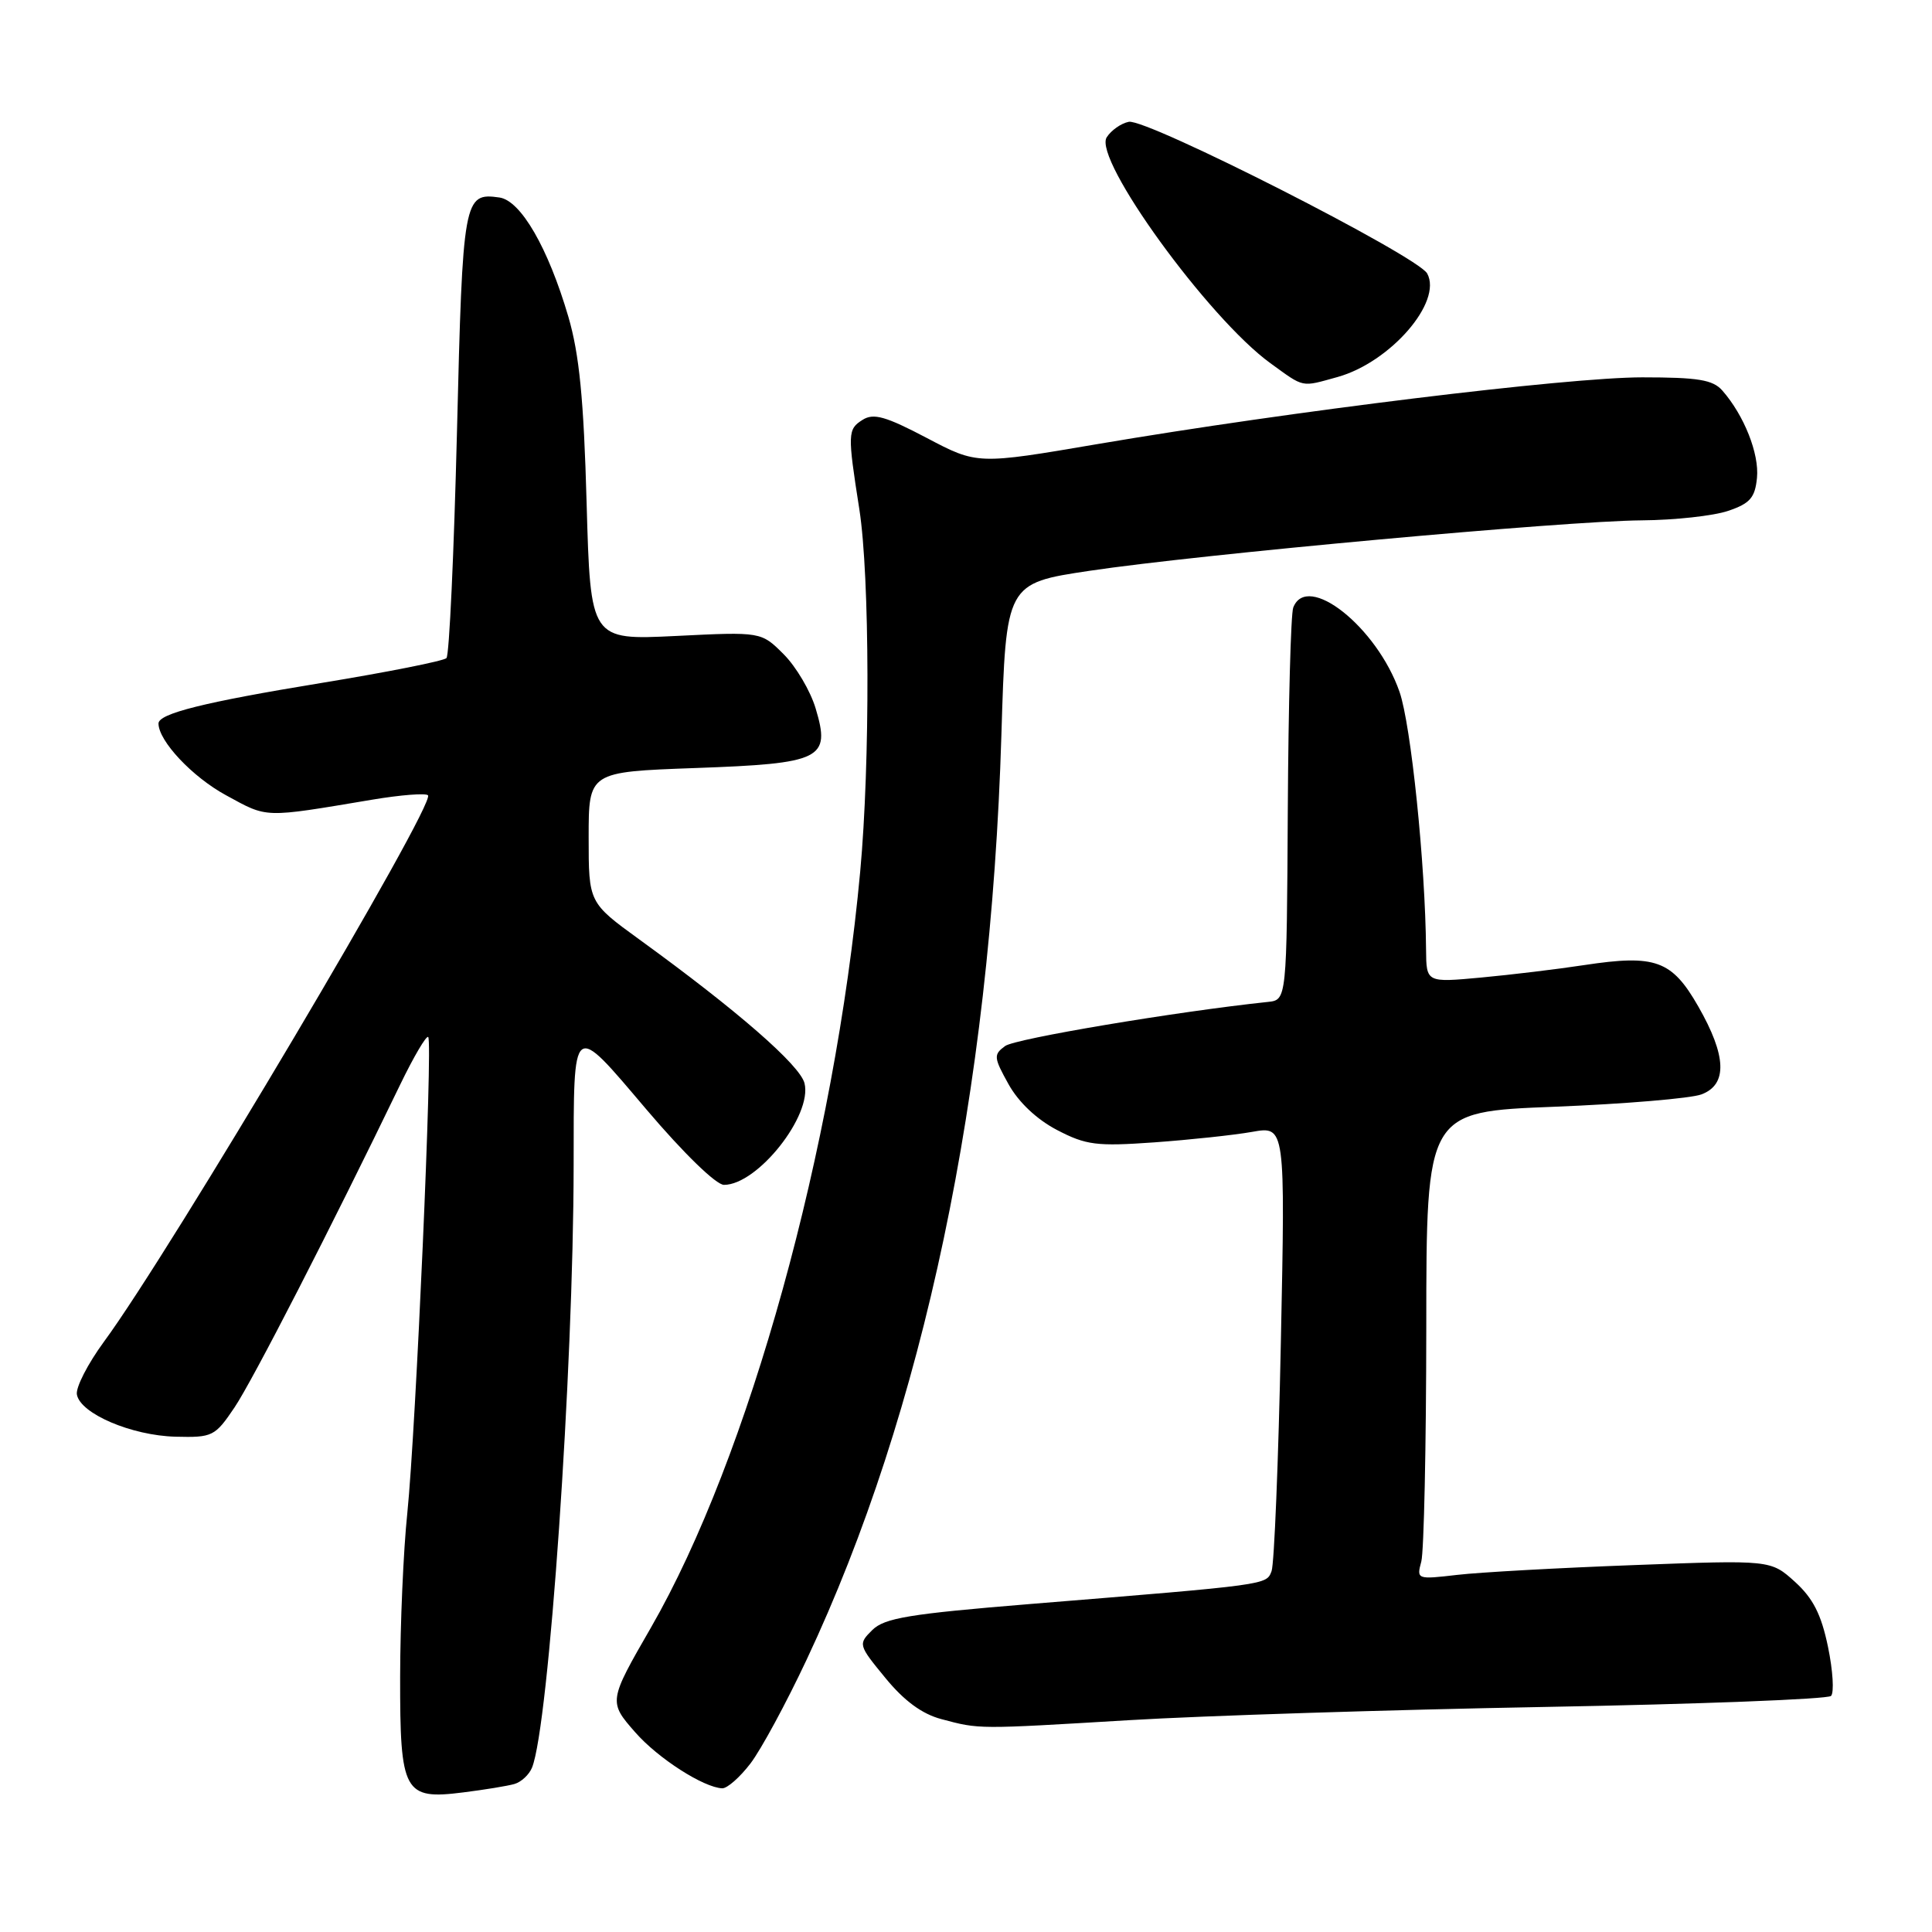 <?xml version="1.0" encoding="UTF-8" standalone="no"?>
<!DOCTYPE svg PUBLIC "-//W3C//DTD SVG 1.1//EN" "http://www.w3.org/Graphics/SVG/1.1/DTD/svg11.dtd" >
<svg xmlns="http://www.w3.org/2000/svg" xmlns:xlink="http://www.w3.org/1999/xlink" version="1.1" viewBox="0 0 256 256">
 <g >
 <path fill="currentColor"
d=" M 68.16 236.39 C 69.07 236.13 70.12 235.15 70.50 234.21 C 72.73 228.66 75.98 181.61 76.01 154.50 C 76.03 135.05 75.71 135.30 85.68 147.04 C 90.58 152.81 94.89 157.00 95.93 157.00 C 100.38 157.00 107.67 147.79 106.60 143.53 C 105.99 141.13 97.70 133.90 84.75 124.51 C 78.00 119.61 78.00 119.61 78.00 110.95 C 78.00 102.28 78.00 102.28 92.08 101.77 C 108.91 101.17 110.09 100.58 108.08 93.88 C 107.39 91.56 105.48 88.33 103.84 86.69 C 100.86 83.71 100.86 83.71 89.55 84.27 C 78.24 84.82 78.24 84.82 77.73 66.66 C 77.35 52.86 76.76 46.93 75.31 41.97 C 72.63 32.84 69.01 26.58 66.18 26.17 C 61.44 25.50 61.31 26.21 60.55 57.26 C 60.15 73.34 59.53 86.81 59.16 87.20 C 58.80 87.58 51.30 89.07 42.50 90.51 C 27.06 93.04 21.00 94.55 21.00 95.87 C 21.02 98.20 25.49 102.95 29.94 105.37 C 35.54 108.42 34.75 108.40 49.33 105.96 C 53.08 105.33 56.41 105.07 56.71 105.38 C 57.79 106.46 22.57 165.85 13.77 177.79 C 11.63 180.71 10.01 183.86 10.19 184.79 C 10.65 187.32 17.44 190.22 23.26 190.37 C 28.16 190.49 28.48 190.34 31.07 186.50 C 33.47 182.94 43.93 162.56 53.02 143.73 C 54.82 140.01 56.50 137.16 56.74 137.41 C 57.37 138.04 55.10 189.49 53.97 200.50 C 53.45 205.45 53.03 215.21 53.02 222.18 C 53.00 237.56 53.51 238.50 61.40 237.50 C 64.20 237.15 67.25 236.65 68.16 236.39 Z  M 99.44 233.67 C 100.84 231.84 104.19 225.65 106.88 219.92 C 122.37 187.02 131.25 144.84 132.69 97.40 C 133.30 77.29 133.30 77.29 144.40 75.63 C 158.98 73.45 207.32 69.03 217.50 68.95 C 221.90 68.92 227.07 68.35 229.00 67.69 C 231.89 66.71 232.55 65.95 232.81 63.31 C 233.12 60.12 231.10 55.03 228.22 51.75 C 226.97 50.32 225.00 50.00 217.60 50.00 C 207.68 50.00 170.88 54.51 145.50 58.83 C 129.50 61.56 129.50 61.56 122.80 58.03 C 117.36 55.17 115.75 54.71 114.30 55.63 C 112.31 56.88 112.29 57.43 113.87 67.50 C 115.25 76.34 115.31 101.13 113.98 115.50 C 110.61 152.01 99.22 193.14 86.25 215.67 C 80.63 225.41 80.62 225.50 84.18 229.55 C 87.19 232.99 93.23 236.86 95.70 236.96 C 96.36 236.98 98.04 235.50 99.44 233.67 Z  M 149.64 227.93 C 159.46 227.34 184.23 226.55 204.67 226.18 C 225.11 225.81 242.19 225.15 242.62 224.72 C 243.05 224.29 242.87 221.36 242.22 218.22 C 241.33 213.92 240.24 211.78 237.84 209.60 C 234.63 206.70 234.63 206.70 216.57 207.38 C 206.63 207.75 196.07 208.33 193.09 208.68 C 187.75 209.30 187.69 209.28 188.33 206.91 C 188.68 205.58 188.98 191.63 188.99 175.91 C 189.00 147.31 189.00 147.31 205.96 146.65 C 215.29 146.28 224.07 145.54 225.46 145.01 C 228.93 143.70 228.78 139.90 225.02 133.34 C 221.52 127.23 219.35 126.45 209.91 127.88 C 206.38 128.42 200.24 129.16 196.25 129.53 C 189.00 130.20 189.00 130.20 188.96 125.85 C 188.87 114.48 186.96 96.01 185.44 91.66 C 182.44 83.07 173.19 75.75 171.36 80.51 C 171.04 81.34 170.72 93.38 170.64 107.26 C 170.50 132.50 170.50 132.50 168.00 132.76 C 155.88 134.04 134.54 137.62 133.19 138.60 C 131.63 139.74 131.66 140.11 133.64 143.67 C 134.97 146.06 137.39 148.34 140.08 149.74 C 143.92 151.74 145.32 151.91 152.94 151.37 C 157.65 151.03 163.48 150.41 165.91 149.98 C 170.31 149.20 170.31 149.20 169.72 177.85 C 169.40 193.61 168.84 207.26 168.49 208.18 C 167.78 210.02 168.24 209.96 136.50 212.54 C 120.48 213.85 117.20 214.39 115.58 215.99 C 113.70 217.86 113.72 217.96 117.32 222.34 C 119.80 225.37 122.17 227.11 124.73 227.79 C 129.83 229.15 129.40 229.14 149.64 227.93 Z  M 177.22 49.96 C 184.23 48.01 191.17 40.00 189.11 36.24 C 187.84 33.92 151.94 15.67 149.57 16.14 C 148.55 16.34 147.23 17.27 146.64 18.20 C 144.83 21.08 160.12 42.18 168.34 48.13 C 172.88 51.42 172.35 51.31 177.22 49.96 Z "/>
</g>
</svg>